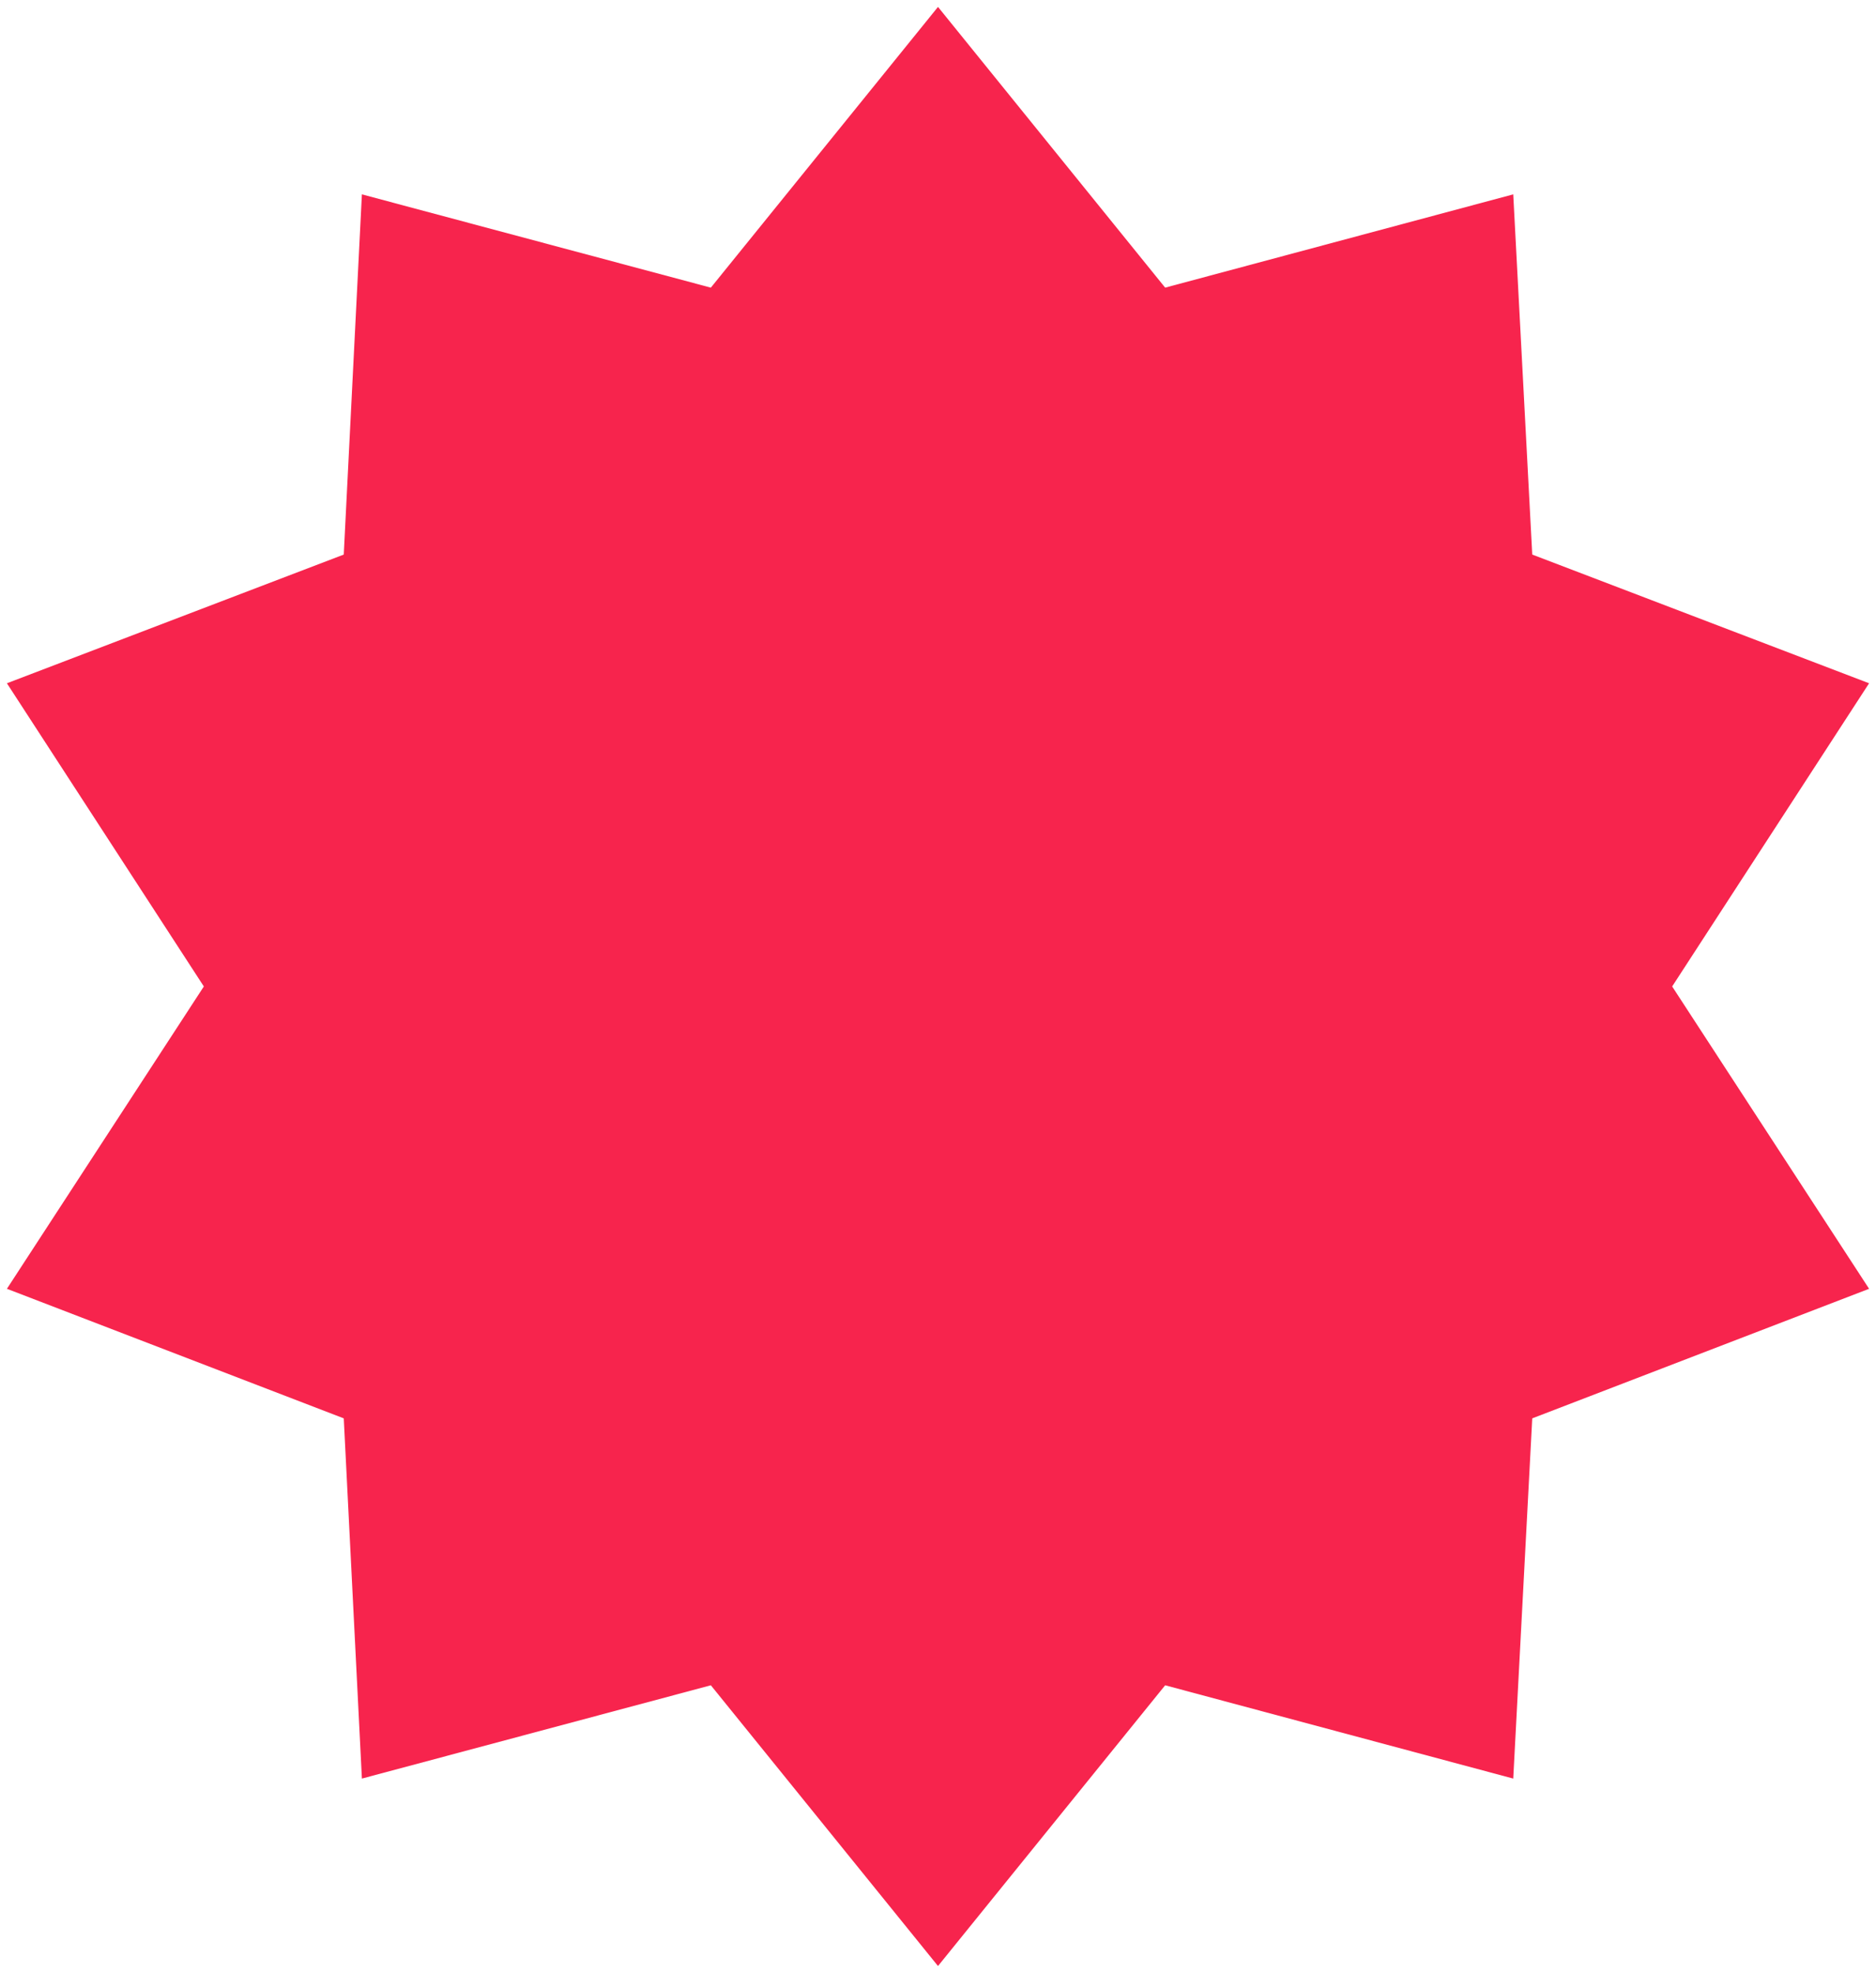 <svg xmlns="http://www.w3.org/2000/svg" viewBox="0 0 217.2 228.4">
  <style>.st0{fill:#F7244D;}</style>
  <path d="M108.6.8l26.3 32.5 40.3-10.8 2.2 41.7 39 14.9-22.8 35.1 22.8 35-39 15-2.2 41.7-40.3-10.8-26.3 32.5-26.3-32.5-40.4 10.8-2.1-41.7-39-15 22.8-35L.8 79.1l39-14.9 2.1-41.7 40.4 10.8z" class="st0"/>
</svg>
